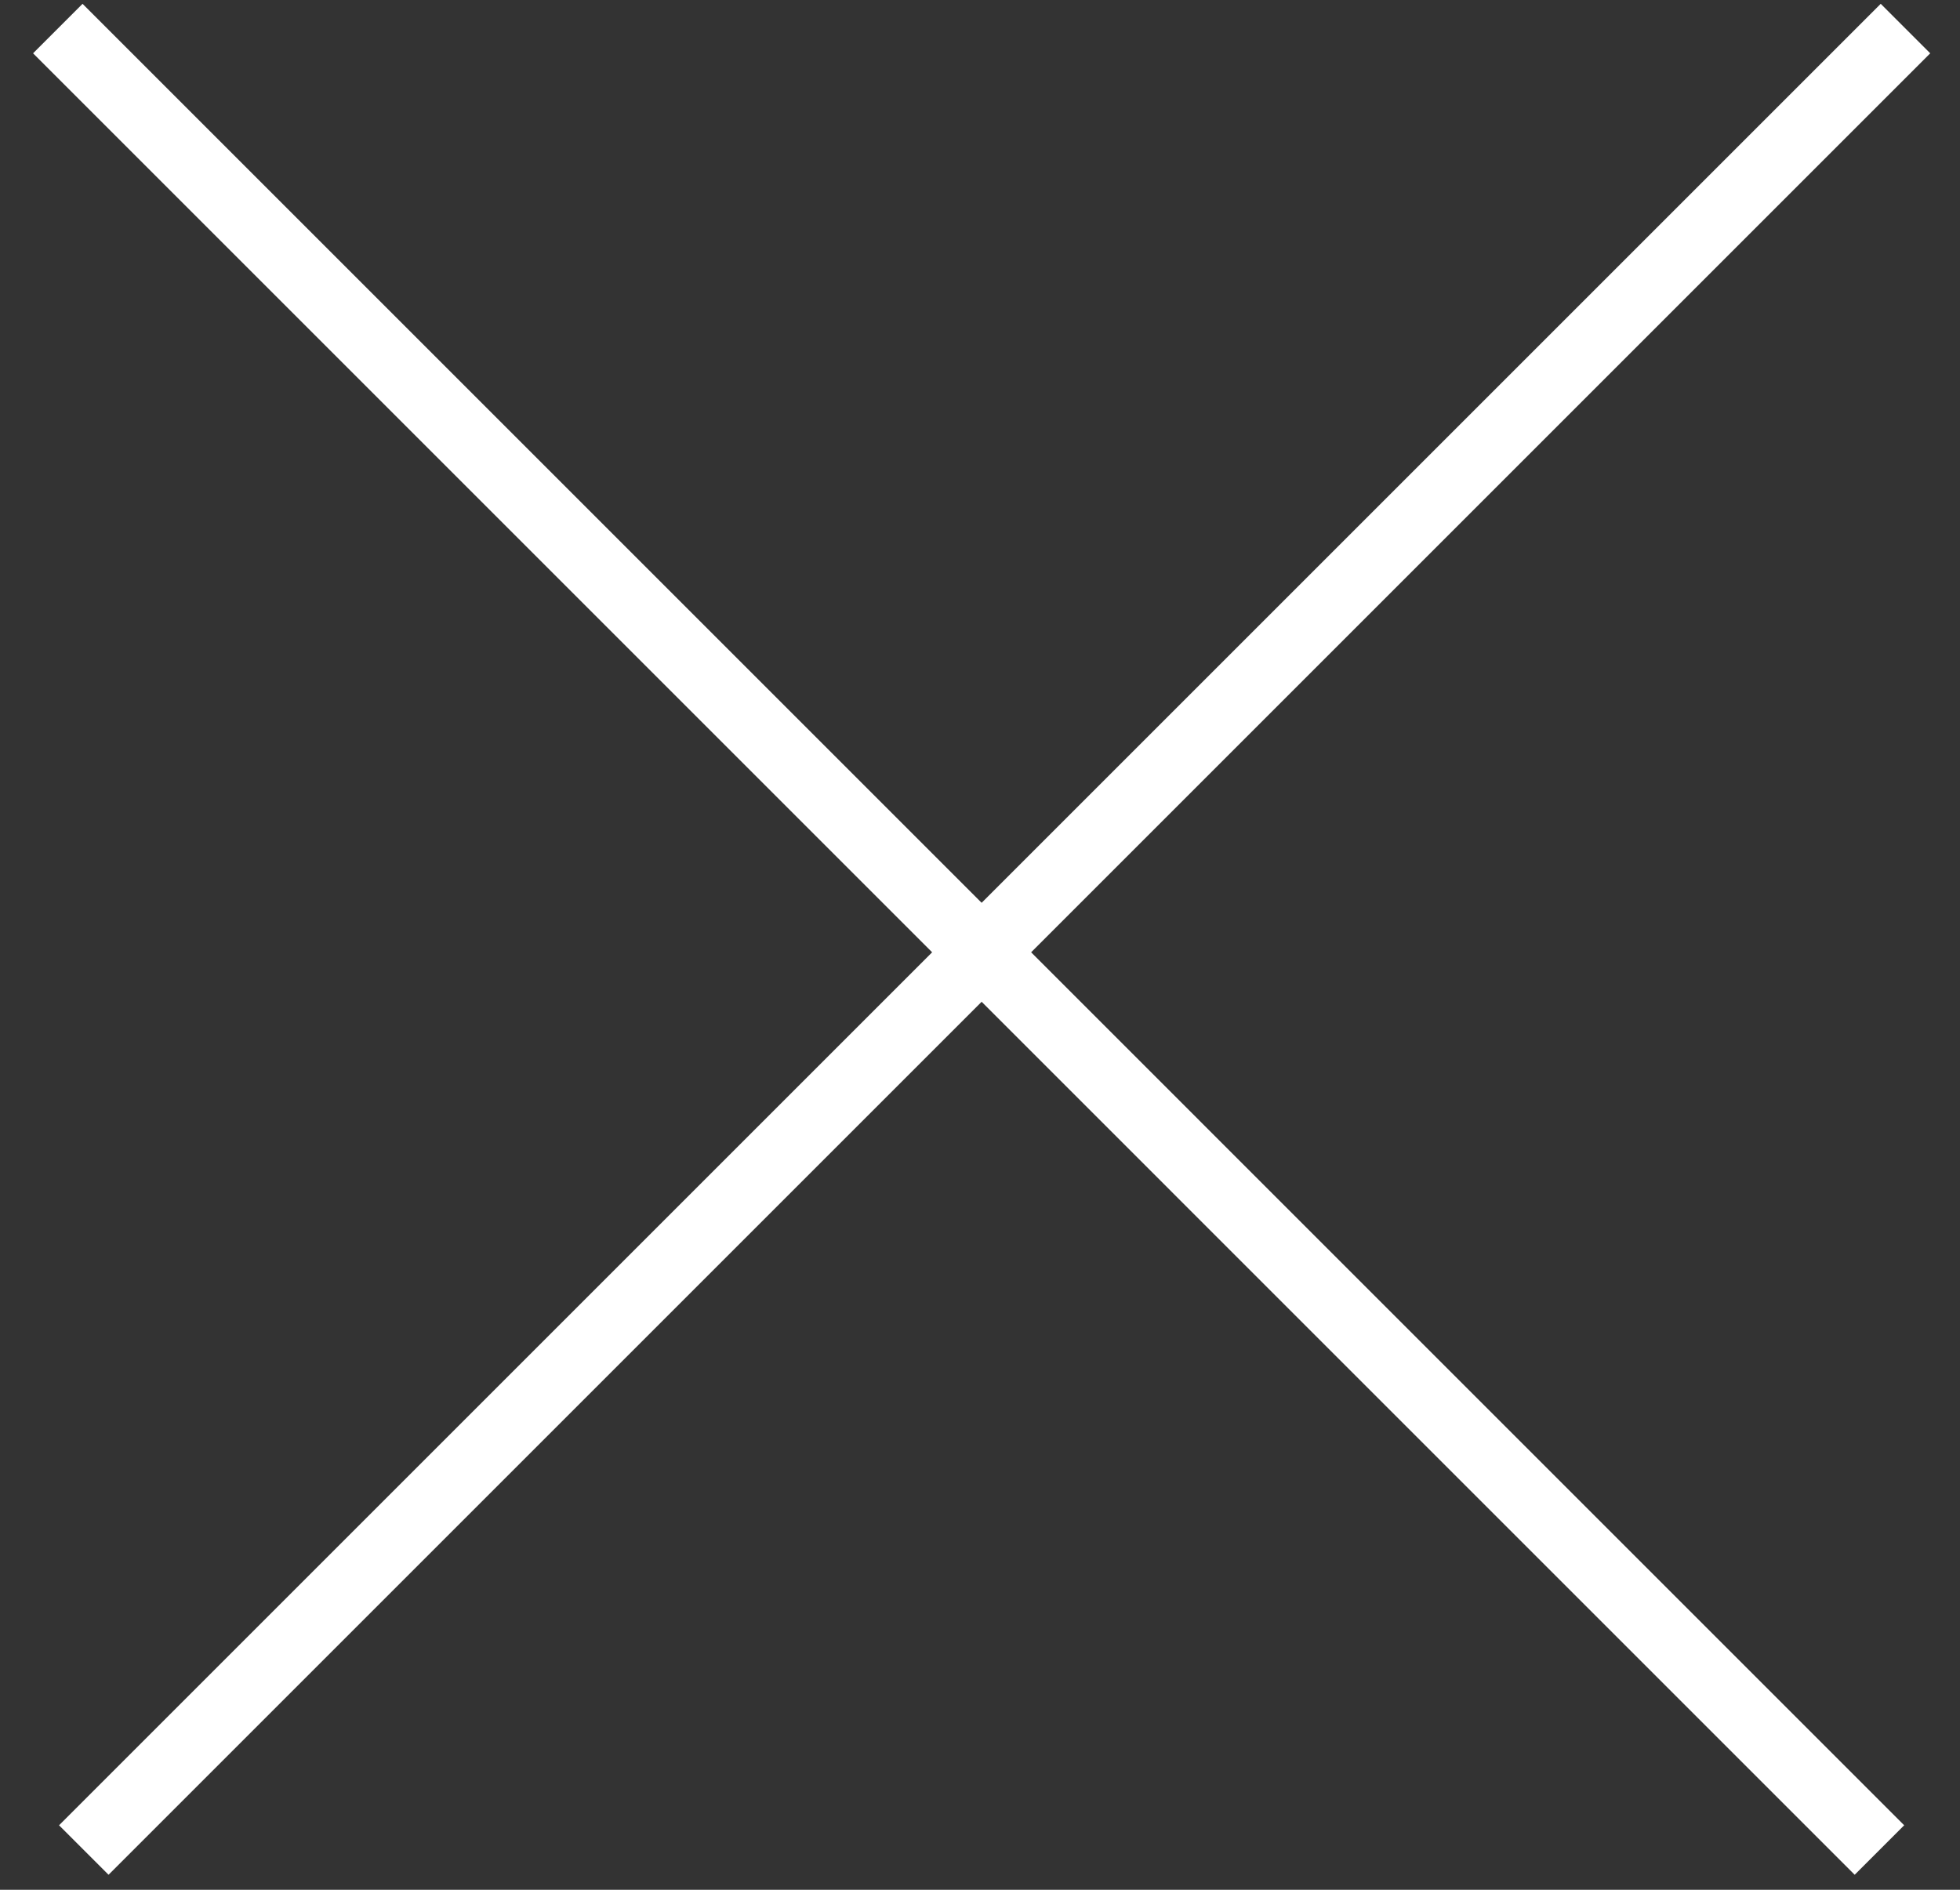 <svg width="28" height="27" fill="none" xmlns="http://www.w3.org/2000/svg"><rect width="100%" height="100%" fill="#333333" stroke="none"/><path d="M27.221.408L1.197 26.432m25.652 0L.826.408" stroke="#fff"/></svg>